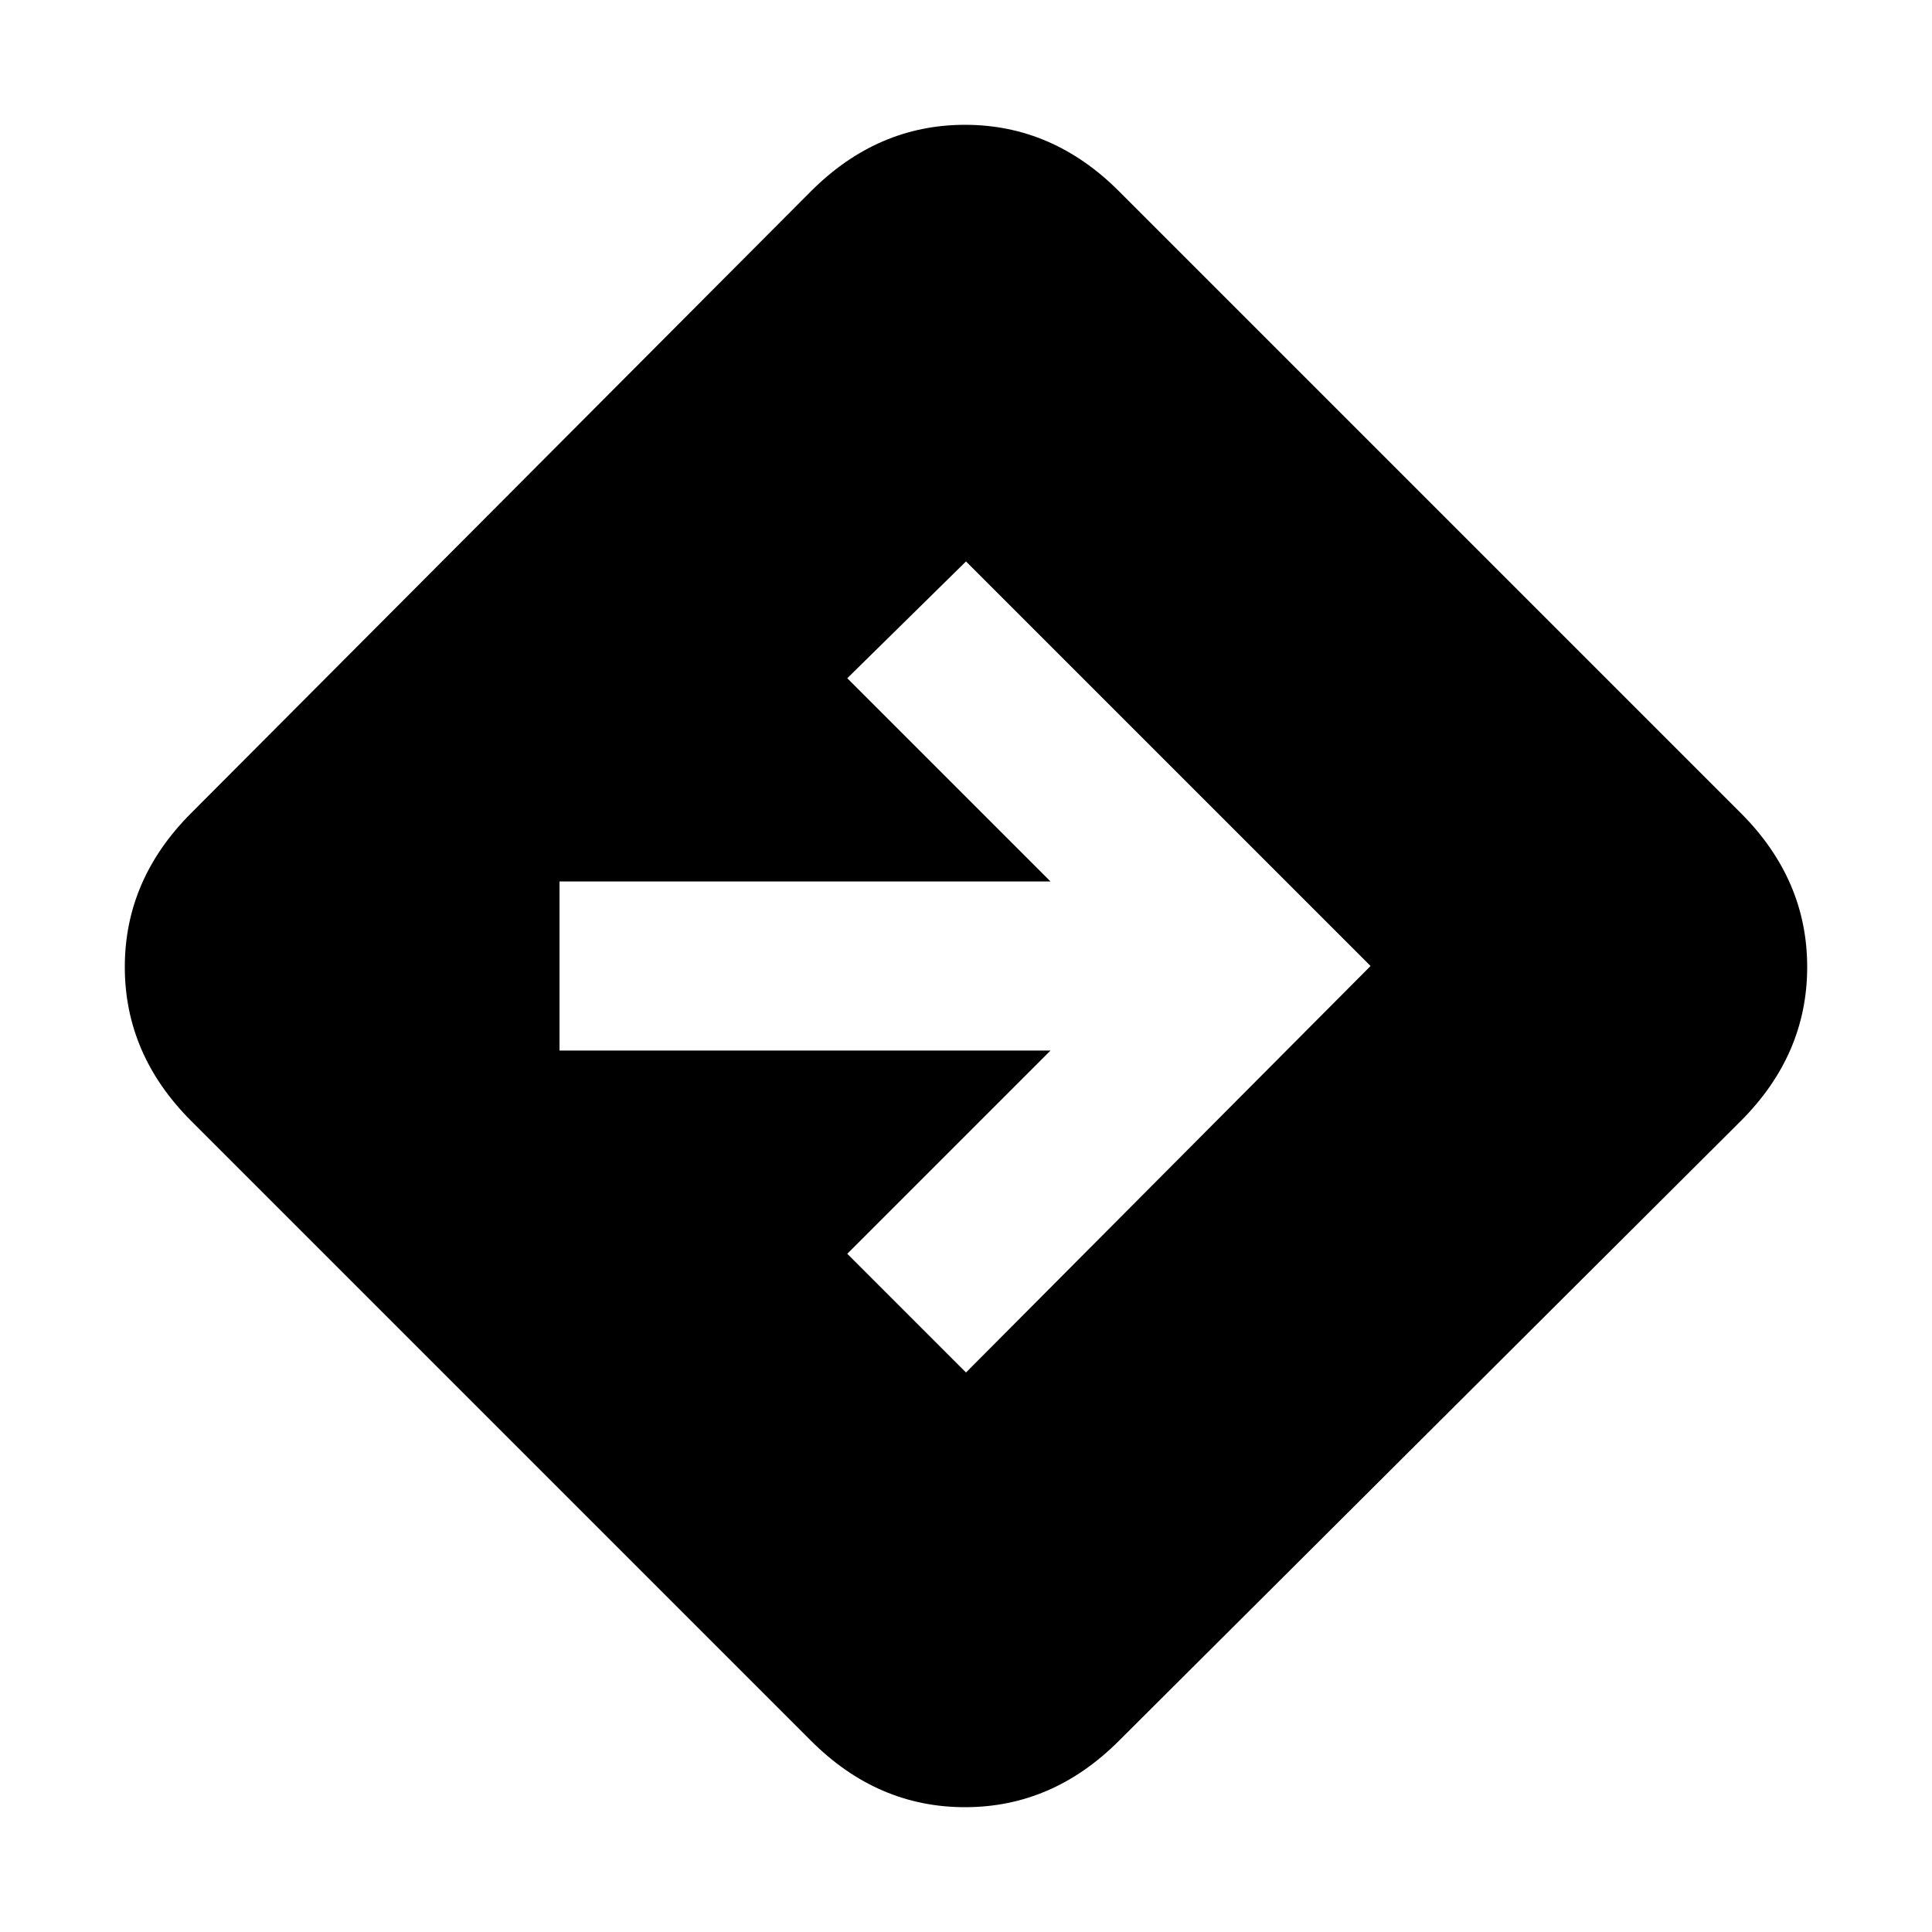 <svg xmlns="http://www.w3.org/2000/svg" height="20" width="20"><path d="M10 14.208 14.188 10 10 5.812 8.771 7.021 10.875 9.125H5.792V10.875H10.875L8.771 12.979ZM8.396 18.021 1.979 11.604Q1.292 10.917 1.292 10.01Q1.292 9.104 1.979 8.417L8.396 1.979Q9.083 1.292 9.99 1.292Q10.896 1.292 11.583 1.979L18.021 8.417Q18.708 9.104 18.708 10.01Q18.708 10.917 18.021 11.604L11.583 18.021Q10.896 18.708 9.99 18.708Q9.083 18.708 8.396 18.021Z"/></svg>